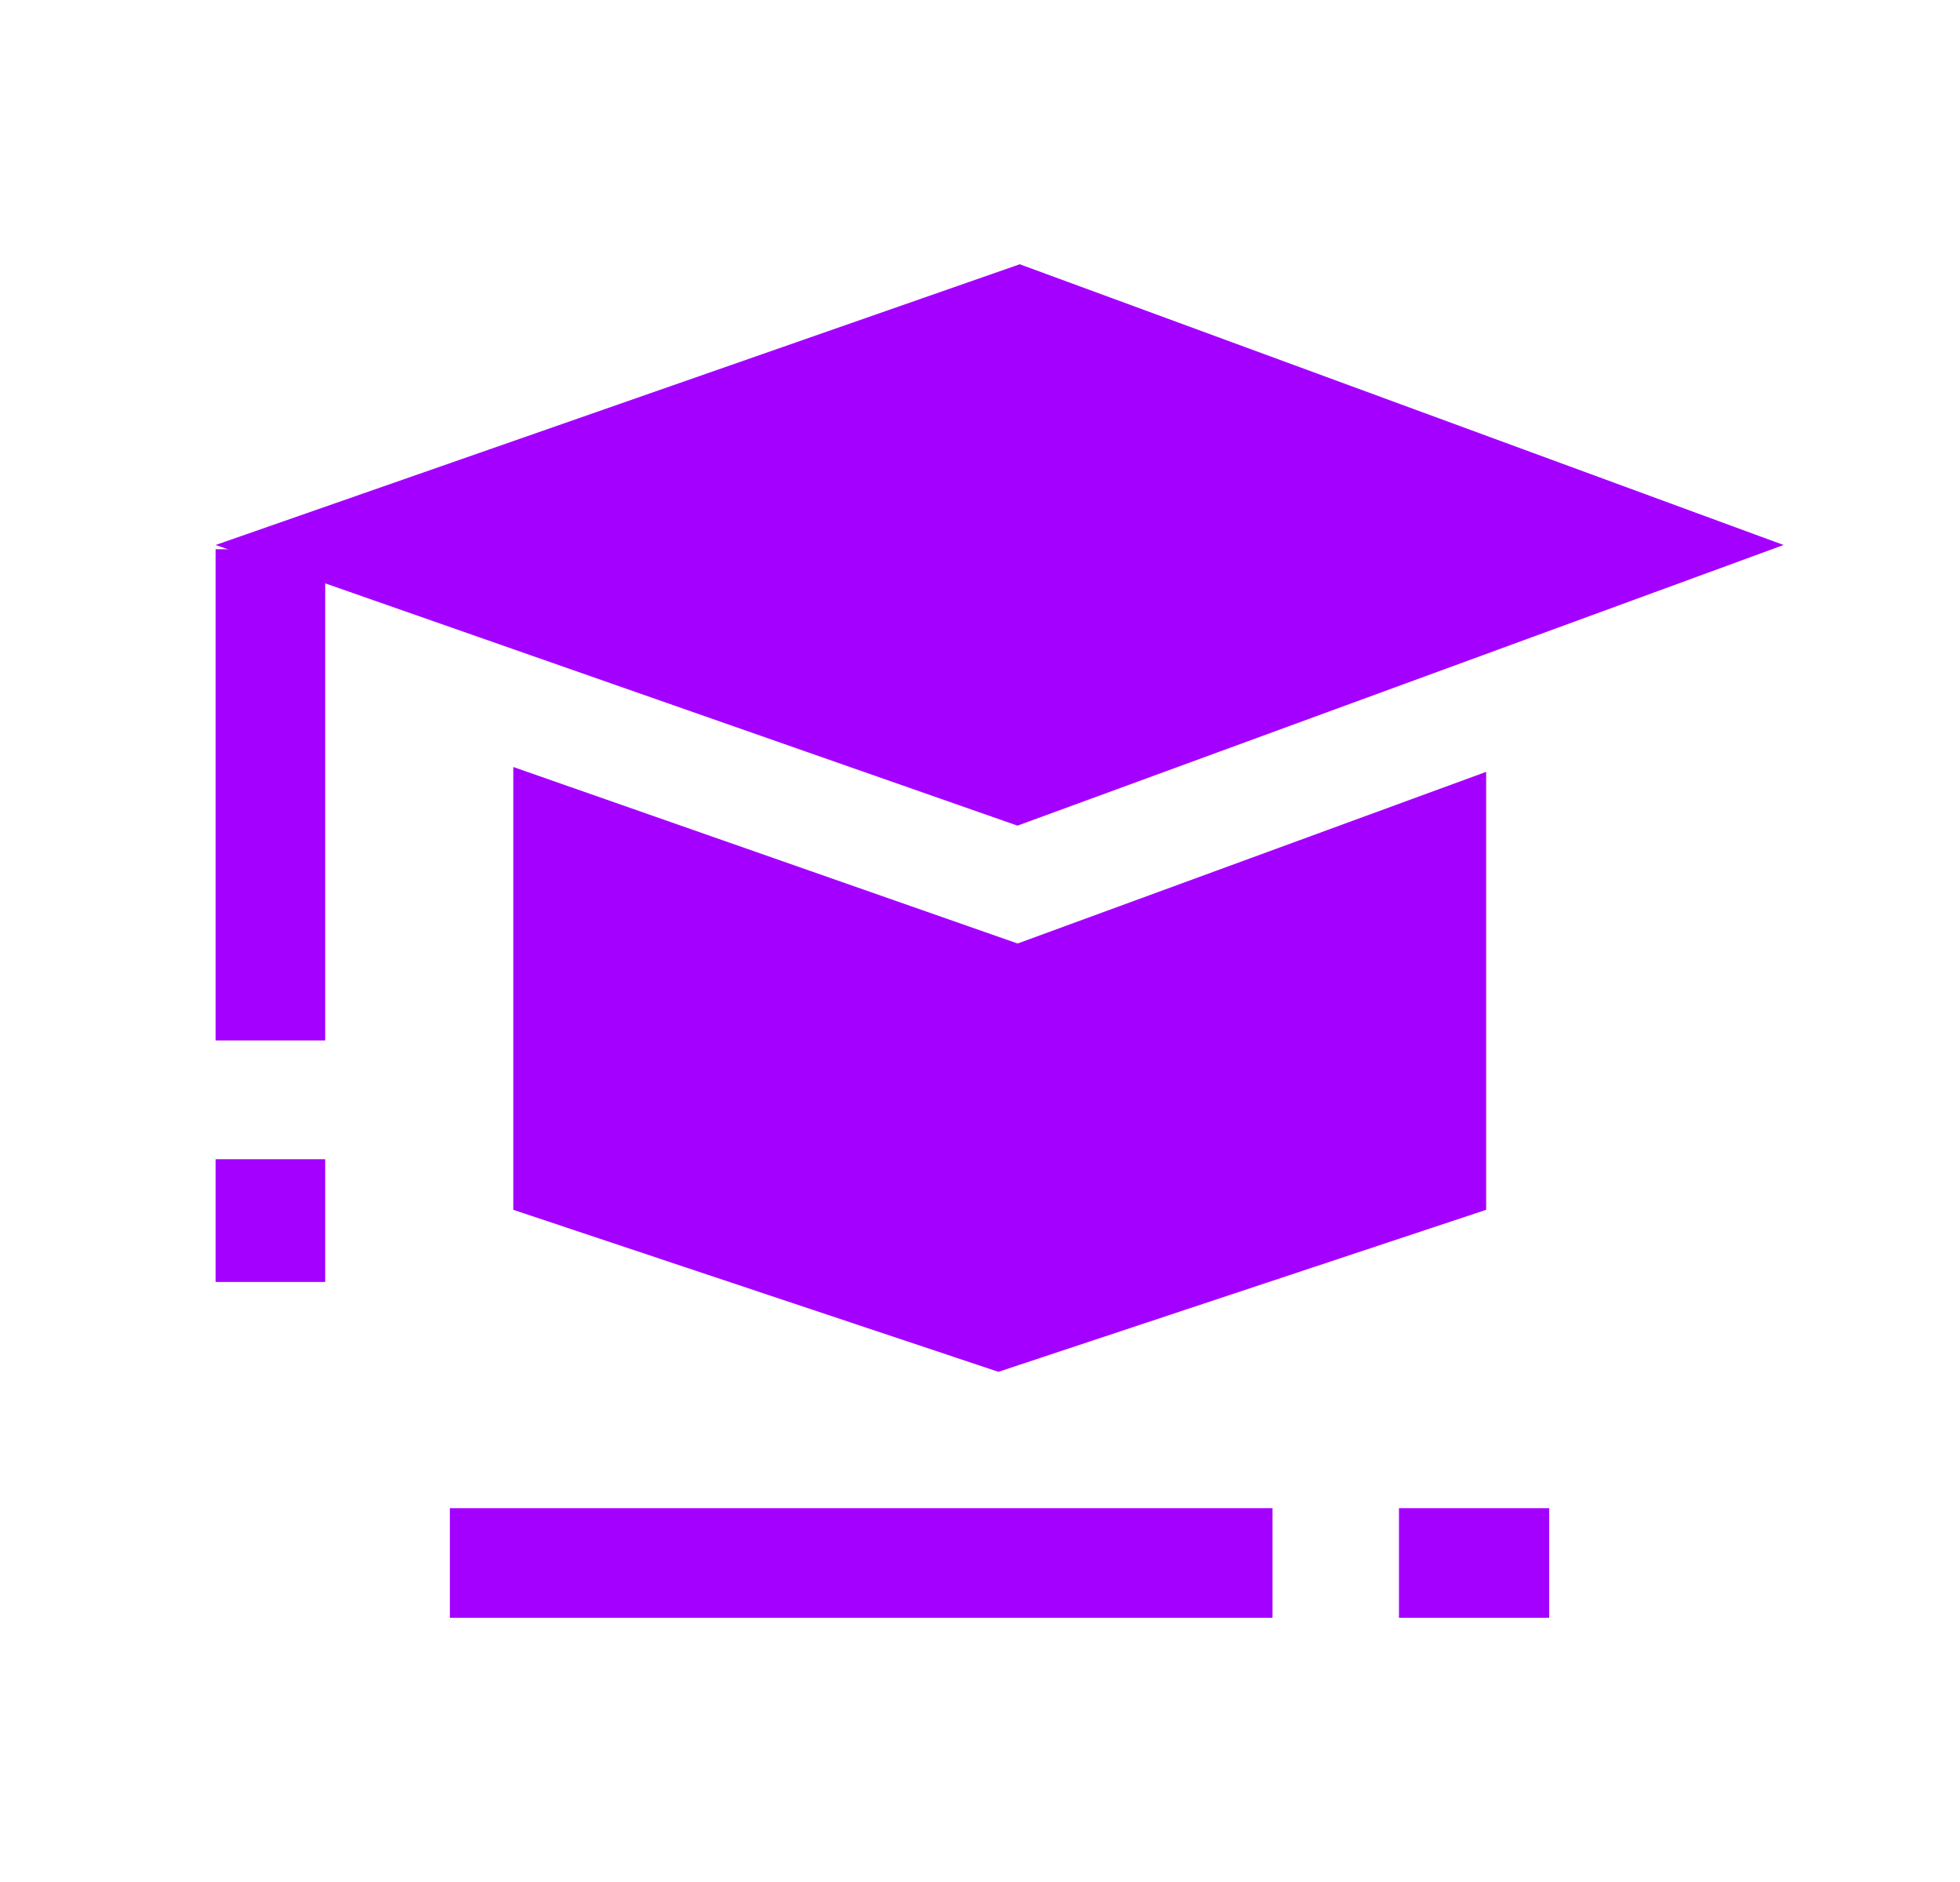 <svg width="25" height="24" viewBox="0 0 25 24" fill="none" xmlns="http://www.w3.org/2000/svg">
<path d="M12.978 10.529L2.75 6.95L13.007 3.37L22.75 6.95L12.978 10.529Z" fill="#A400FF"/>
<path d="M12.98 12.032L6.547 9.781V15.428L12.735 17.494L18.956 15.428V9.843L12.98 12.032Z" fill="#A400FF"/>
<path d="M2.75 14.783H4.148V16.348H2.75V14.783Z" fill="#A400FF"/>
<path d="M2.75 7.004H4.148V13.268H2.75V7.004Z" fill="#A400FF"/>
<path d="M17.844 19.233H19.76V20.631H17.844V19.233Z" fill="#A400FF"/>
<path d="M5.738 19.233H16.231V20.631H5.738V19.233Z" fill="#A400FF"/>
</svg>
